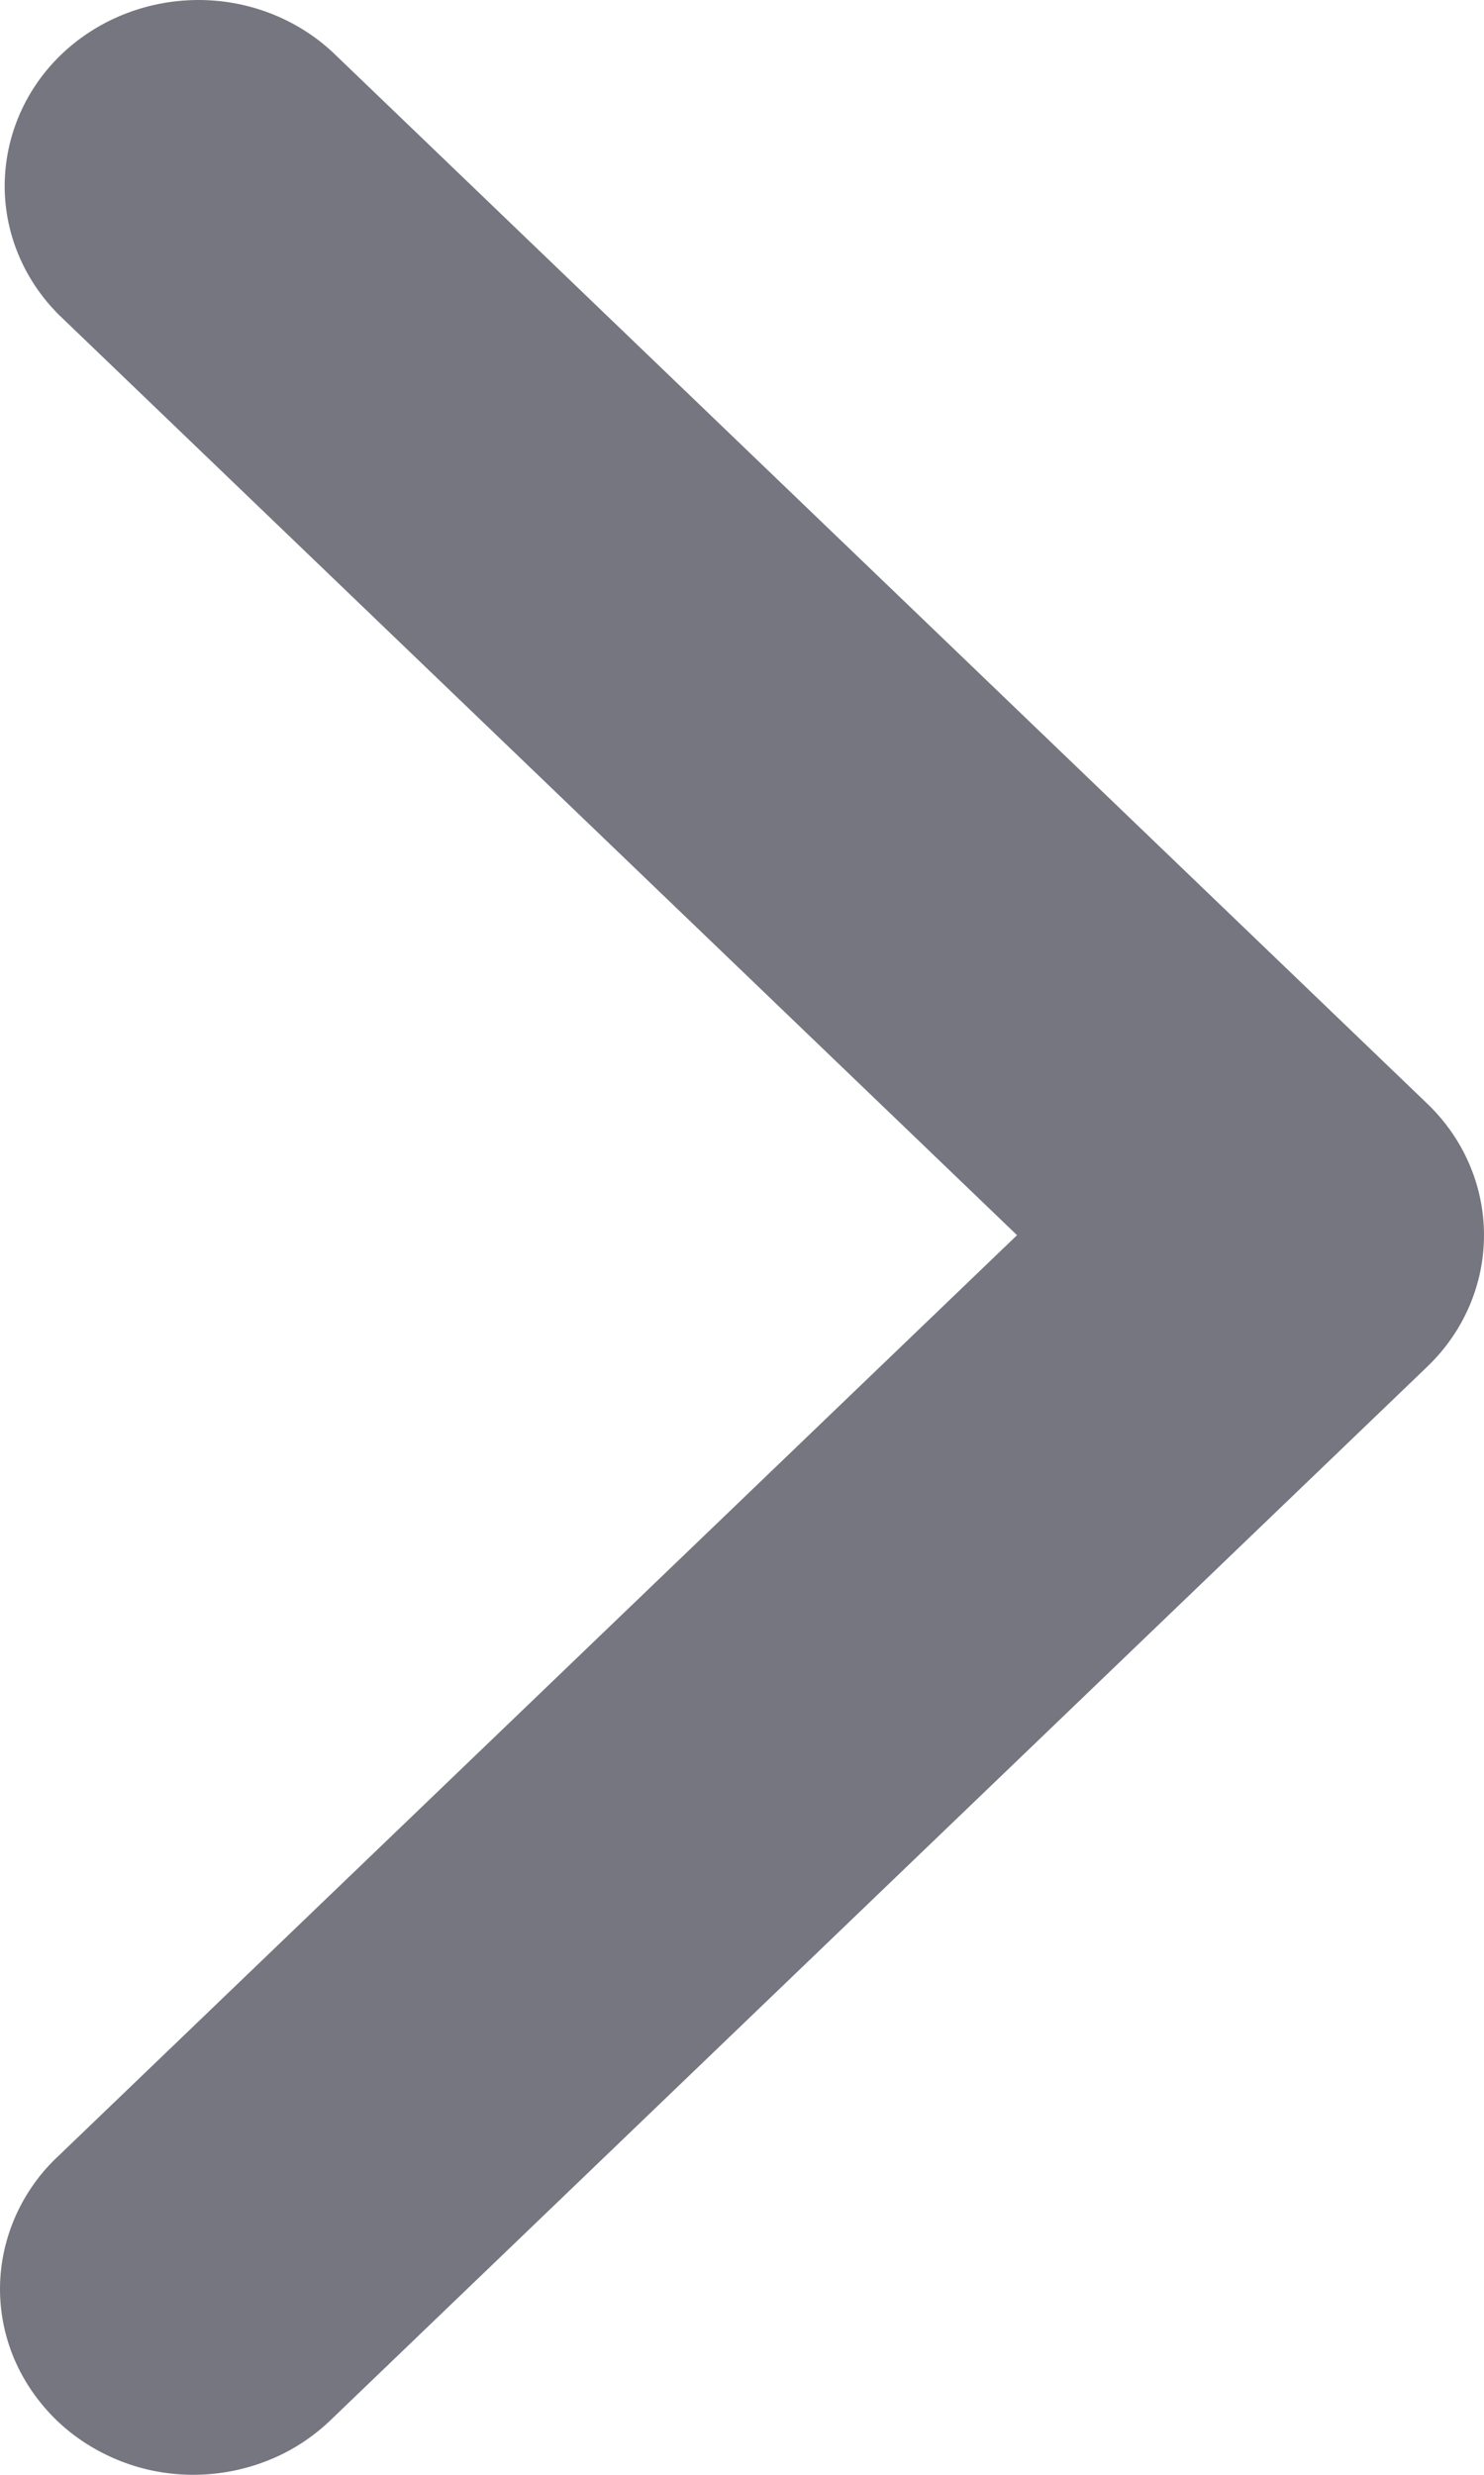<svg width="6" height="10" viewBox="0 0 6 10" fill="none" xmlns="http://www.w3.org/2000/svg">
<path id="Vector" fill-rule="evenodd" clip-rule="evenodd" d="M5.771 4.46C5.918 4.601 6 4.792 6 4.991C6 5.19 5.918 5.381 5.771 5.522L1.345 9.771C1.273 9.842 1.187 9.9 1.091 9.939C0.996 9.978 0.893 9.999 0.789 10C0.685 10.001 0.582 9.982 0.486 9.944C0.39 9.906 0.303 9.851 0.229 9.78C0.156 9.709 0.098 9.626 0.058 9.533C0.019 9.441 -0.001 9.342 2.95066e-05 9.242C0.001 9.143 0.023 9.044 0.064 8.952C0.105 8.861 0.164 8.778 0.239 8.709L4.112 4.991L0.239 1.273C0.096 1.131 0.017 0.941 0.019 0.745C0.021 0.548 0.103 0.359 0.248 0.22C0.393 0.081 0.59 0.002 0.795 2.85755e-05C1 -0.002 1.198 0.074 1.345 0.211L5.771 4.46Z" fill="#767681"/>
</svg>
